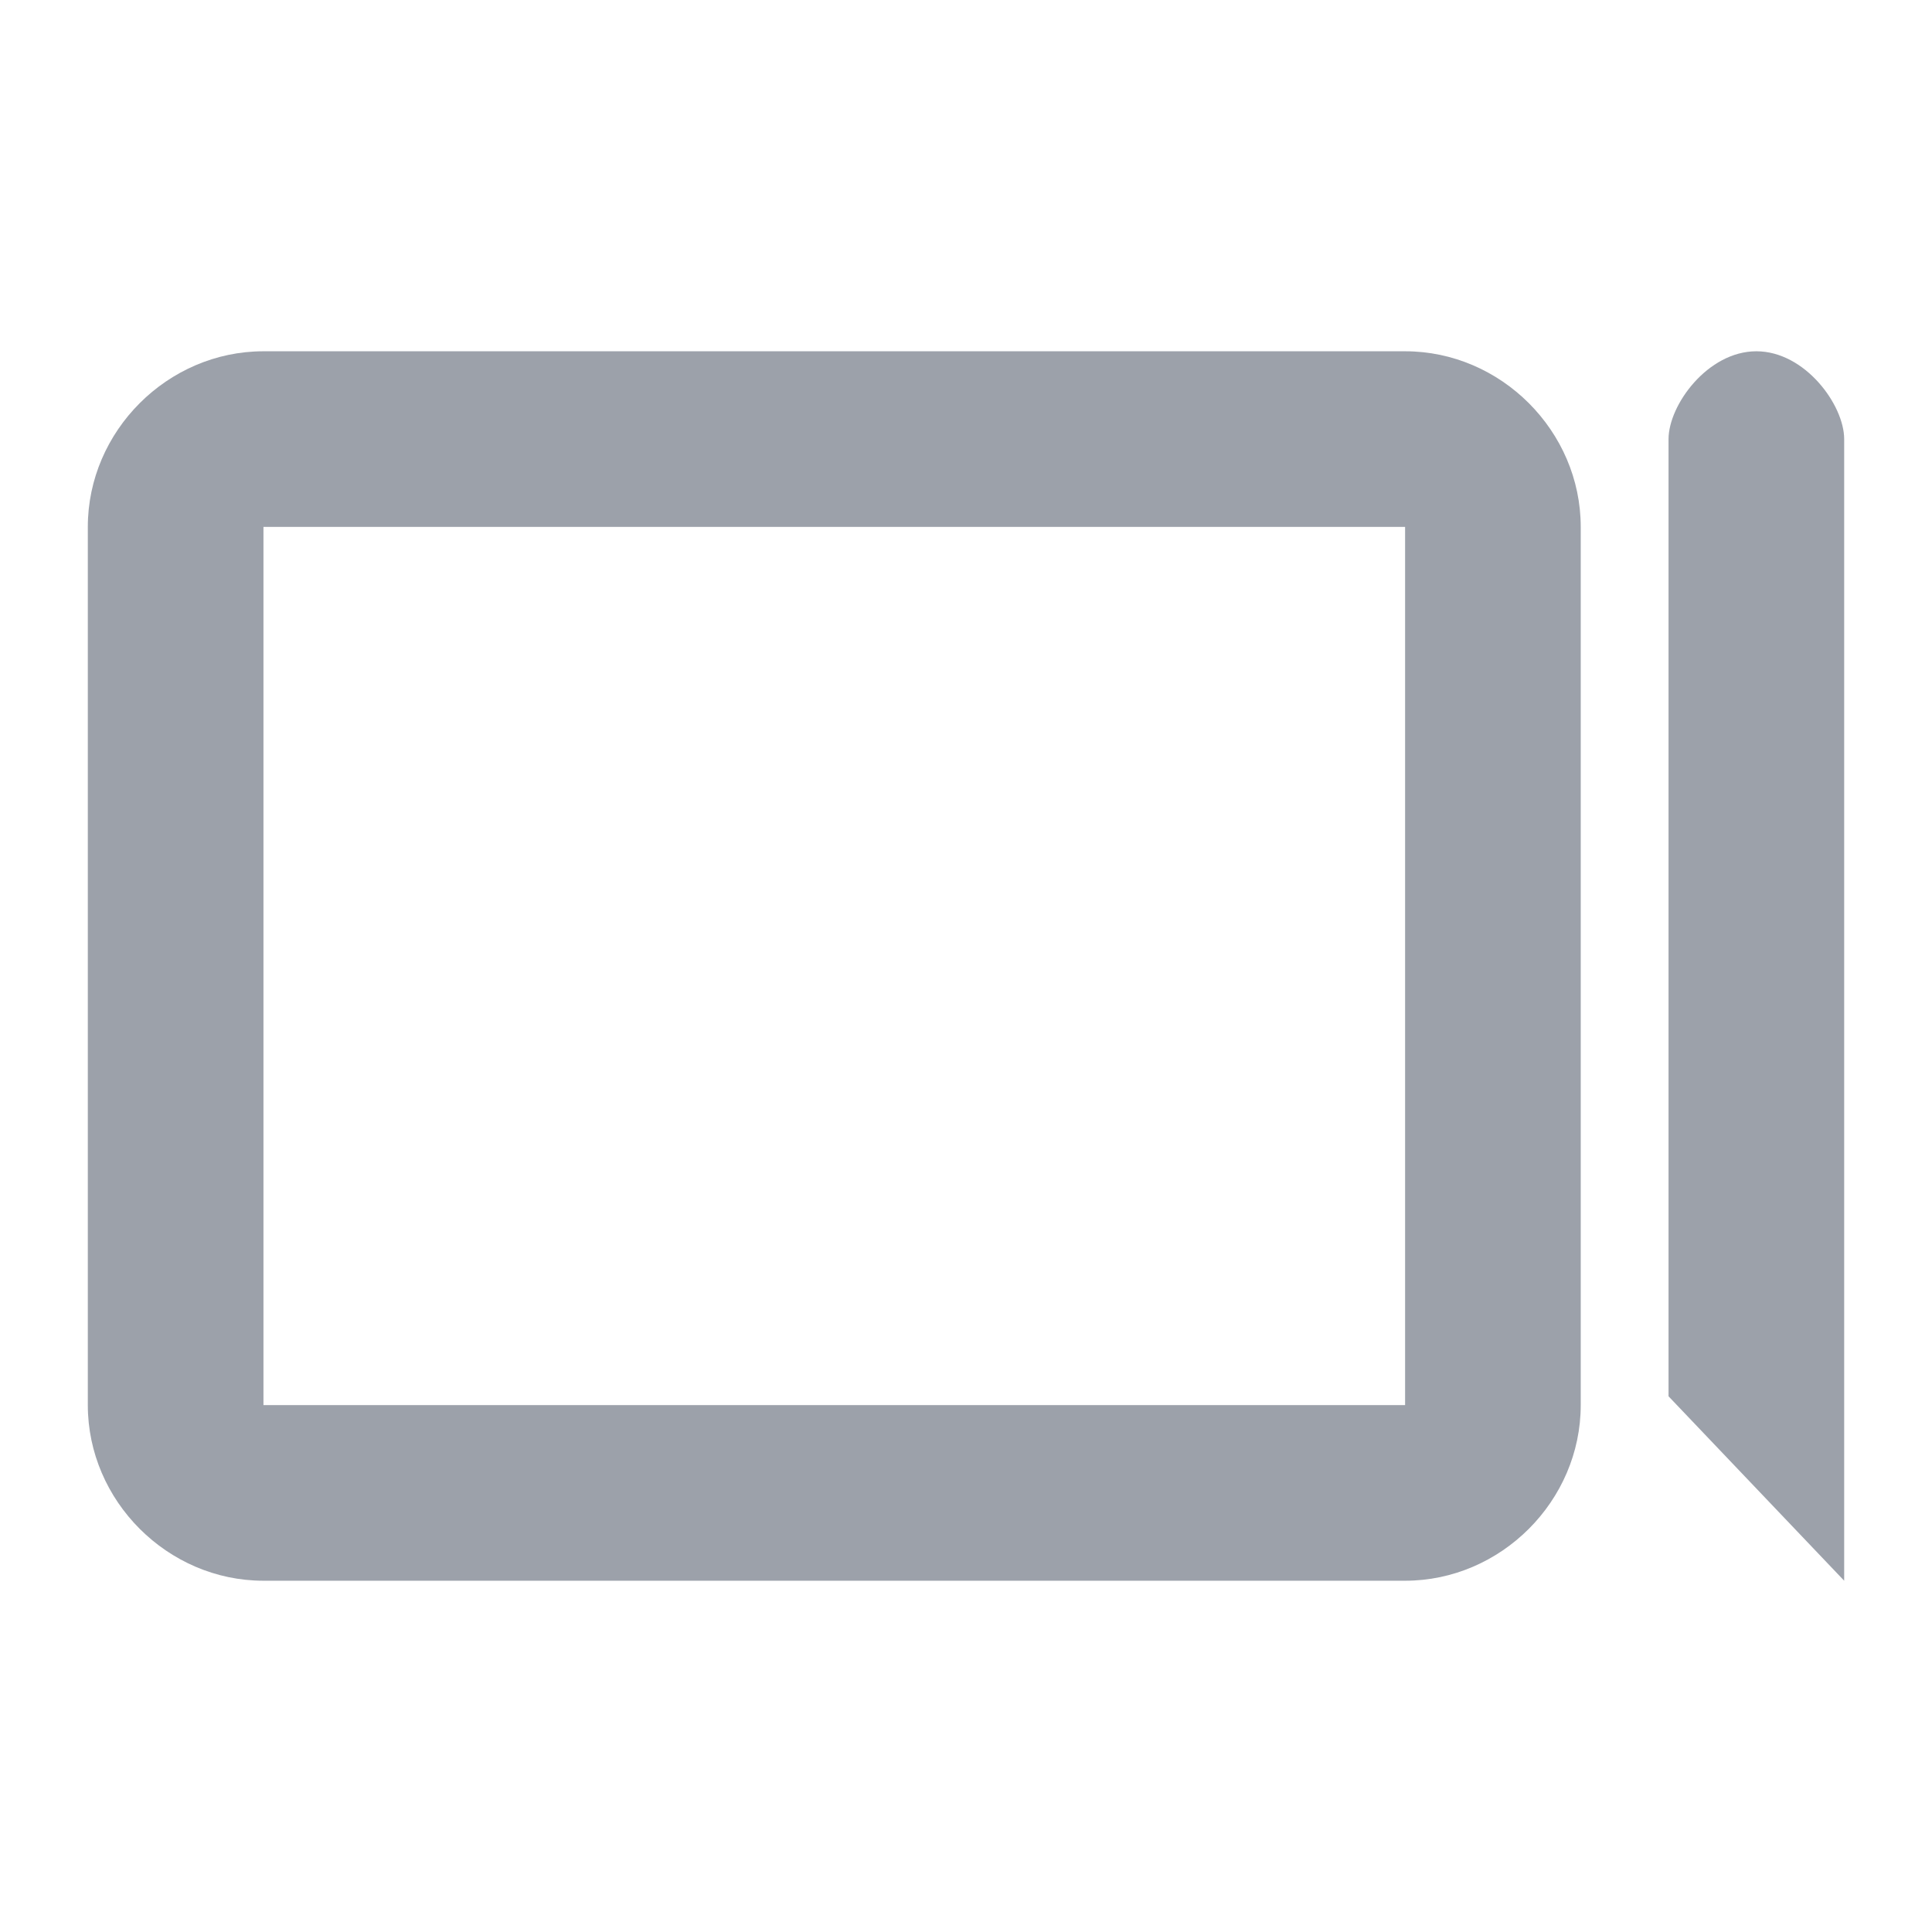<svg xmlns="http://www.w3.org/2000/svg" viewBox="0 0 22 22">
 <path d="m20 4c-0.554 0-1 0.612-1 1v10.9l2 2.1v-13c0-0.388-0.446-1-1-1z" fill="#09142b" opacity=".4" />
 <path d="m3 4c-1.091 0-2 0.909-2 2v10c0 1.091 0.909 2 2 2h13c1.091 0 2-0.909 2-2v-10c0-1.091-0.909-2-2-2h-13zm0 2h13v10h-13v-10z" color-rendering="auto" fill="#09142b" image-rendering="auto" opacity=".4" shape-rendering="auto" />
</svg>
